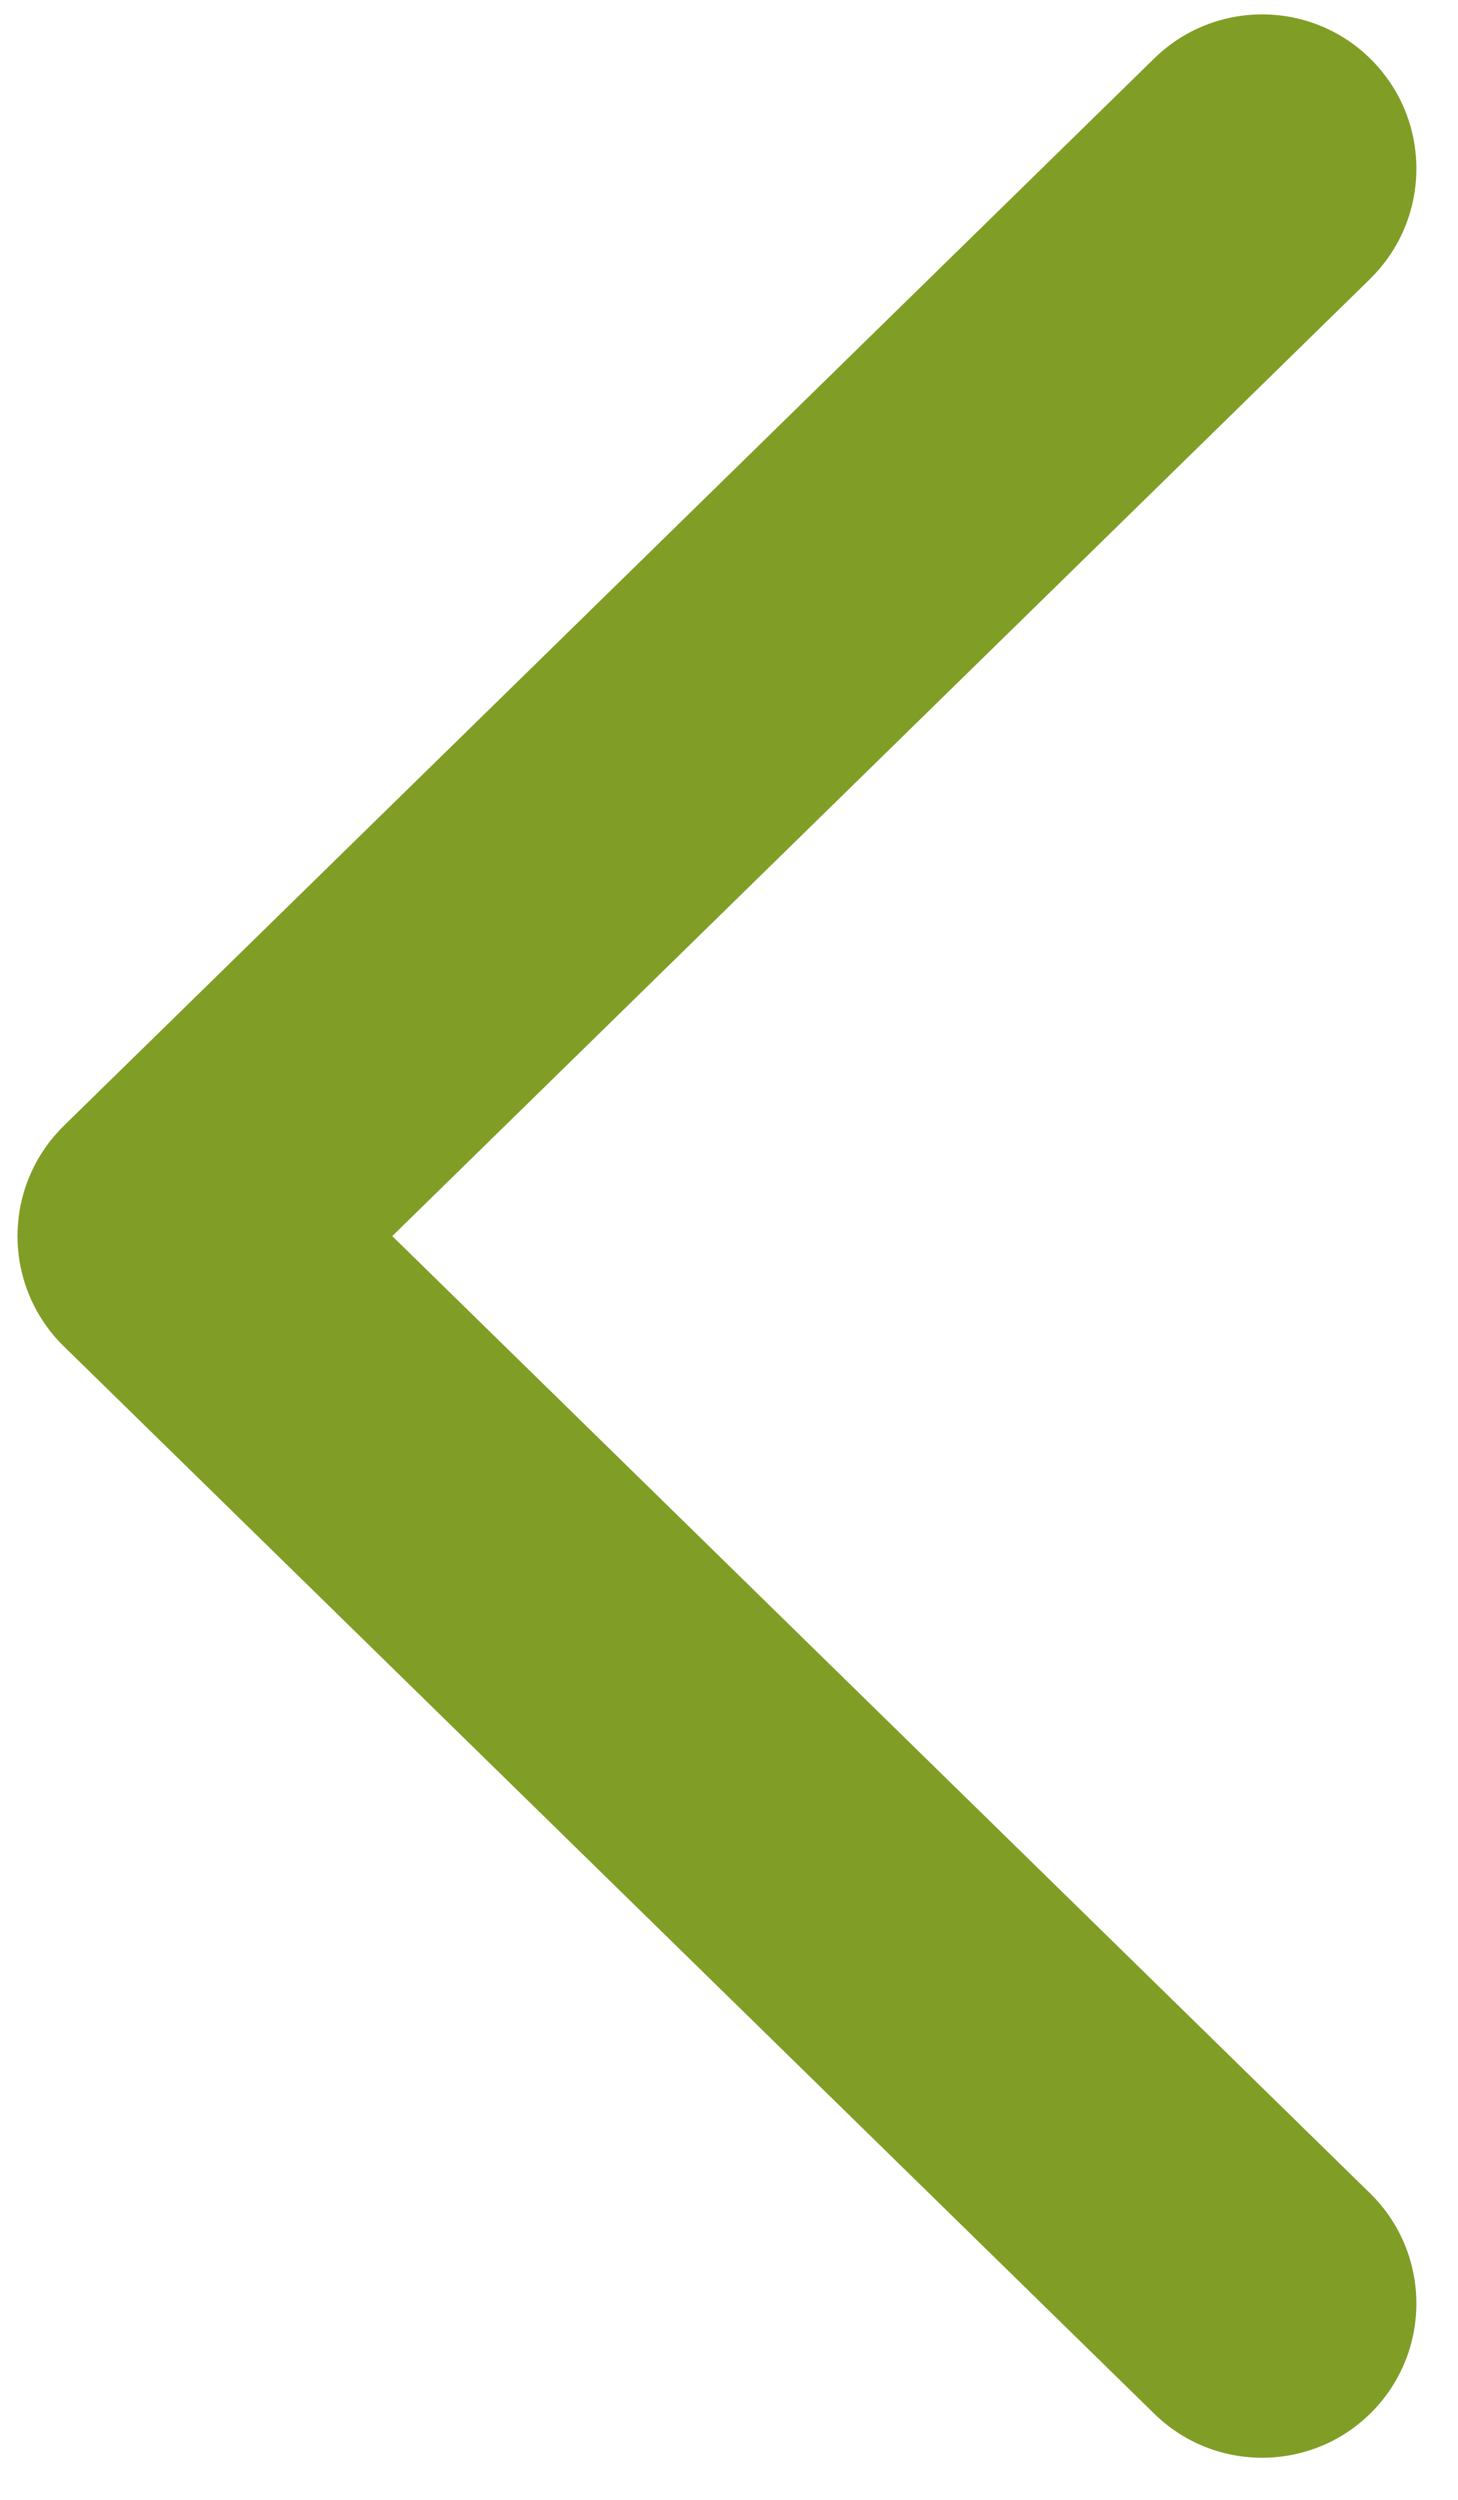 <svg width="21" height="36" viewBox="0 0 21 36" fill="none" xmlns="http://www.w3.org/2000/svg">
<path d="M19.737 4.013C20.612 3.152 20.623 1.746 19.763 0.871C18.903 -0.004 17.496 -0.015 16.621 0.845L0.938 16.194L0.93 16.202L0.916 16.216L0.89 16.242L0.875 16.257L0.85 16.284L0.836 16.299L0.812 16.326L0.798 16.341L0.775 16.369L0.762 16.384L0.739 16.412L0.726 16.427L0.704 16.456L0.693 16.471L0.671 16.501L0.66 16.517L0.639 16.547L0.629 16.563L0.608 16.594L0.598 16.609L0.579 16.64L0.569 16.656L0.551 16.687L0.541 16.703L0.523 16.735L0.515 16.751L0.498 16.784L0.489 16.8L0.474 16.832L0.453 16.876L0.45 16.882L0.443 16.898L0.429 16.932L0.422 16.948L0.408 16.982L0.402 16.998L0.389 17.032L0.383 17.049L0.371 17.083L0.365 17.099L0.354 17.134L0.34 17.179L0.339 17.185L0.334 17.202L0.325 17.237L0.32 17.254L0.311 17.29L0.308 17.306L0.3 17.342L0.296 17.358L0.289 17.394L0.286 17.411L0.28 17.447L0.278 17.464L0.272 17.5L0.27 17.517L0.266 17.553L0.264 17.57L0.261 17.606L0.26 17.623L0.256 17.659L0.256 17.676L0.254 17.712L0.253 17.729L0.253 17.766L0.252 17.782V17.819L0.253 17.836L0.253 17.873L0.254 17.889L0.256 17.926L0.256 17.942L0.26 17.979L0.261 17.995L0.264 18.032L0.266 18.049L0.27 18.085L0.272 18.101L0.278 18.138L0.28 18.154L0.286 18.191L0.289 18.207L0.296 18.244L0.3 18.259L0.308 18.295L0.311 18.312L0.32 18.348L0.325 18.364L0.334 18.4L0.339 18.416L0.34 18.422L0.354 18.467L0.365 18.503L0.371 18.518L0.383 18.553L0.389 18.57L0.402 18.604L0.408 18.62L0.422 18.654L0.429 18.67L0.443 18.704L0.45 18.72L0.453 18.726L0.474 18.769L0.489 18.802L0.498 18.818L0.515 18.851L0.523 18.866L0.541 18.899L0.551 18.914L0.569 18.946L0.579 18.961L0.598 18.993L0.608 19.008L0.629 19.039L0.639 19.055L0.66 19.084L0.671 19.1L0.693 19.13L0.704 19.145L0.726 19.174L0.739 19.189L0.762 19.218L0.775 19.233L0.798 19.261L0.812 19.276L0.836 19.303L0.85 19.317L0.875 19.345L0.89 19.359L0.916 19.385L0.93 19.399L0.938 19.407L16.621 34.756C17.496 35.617 18.903 35.605 19.763 34.731C20.623 33.856 20.612 32.449 19.737 31.589L5.65 17.801L19.737 4.014V4.013Z" fill="#809E26"/>
</svg>
